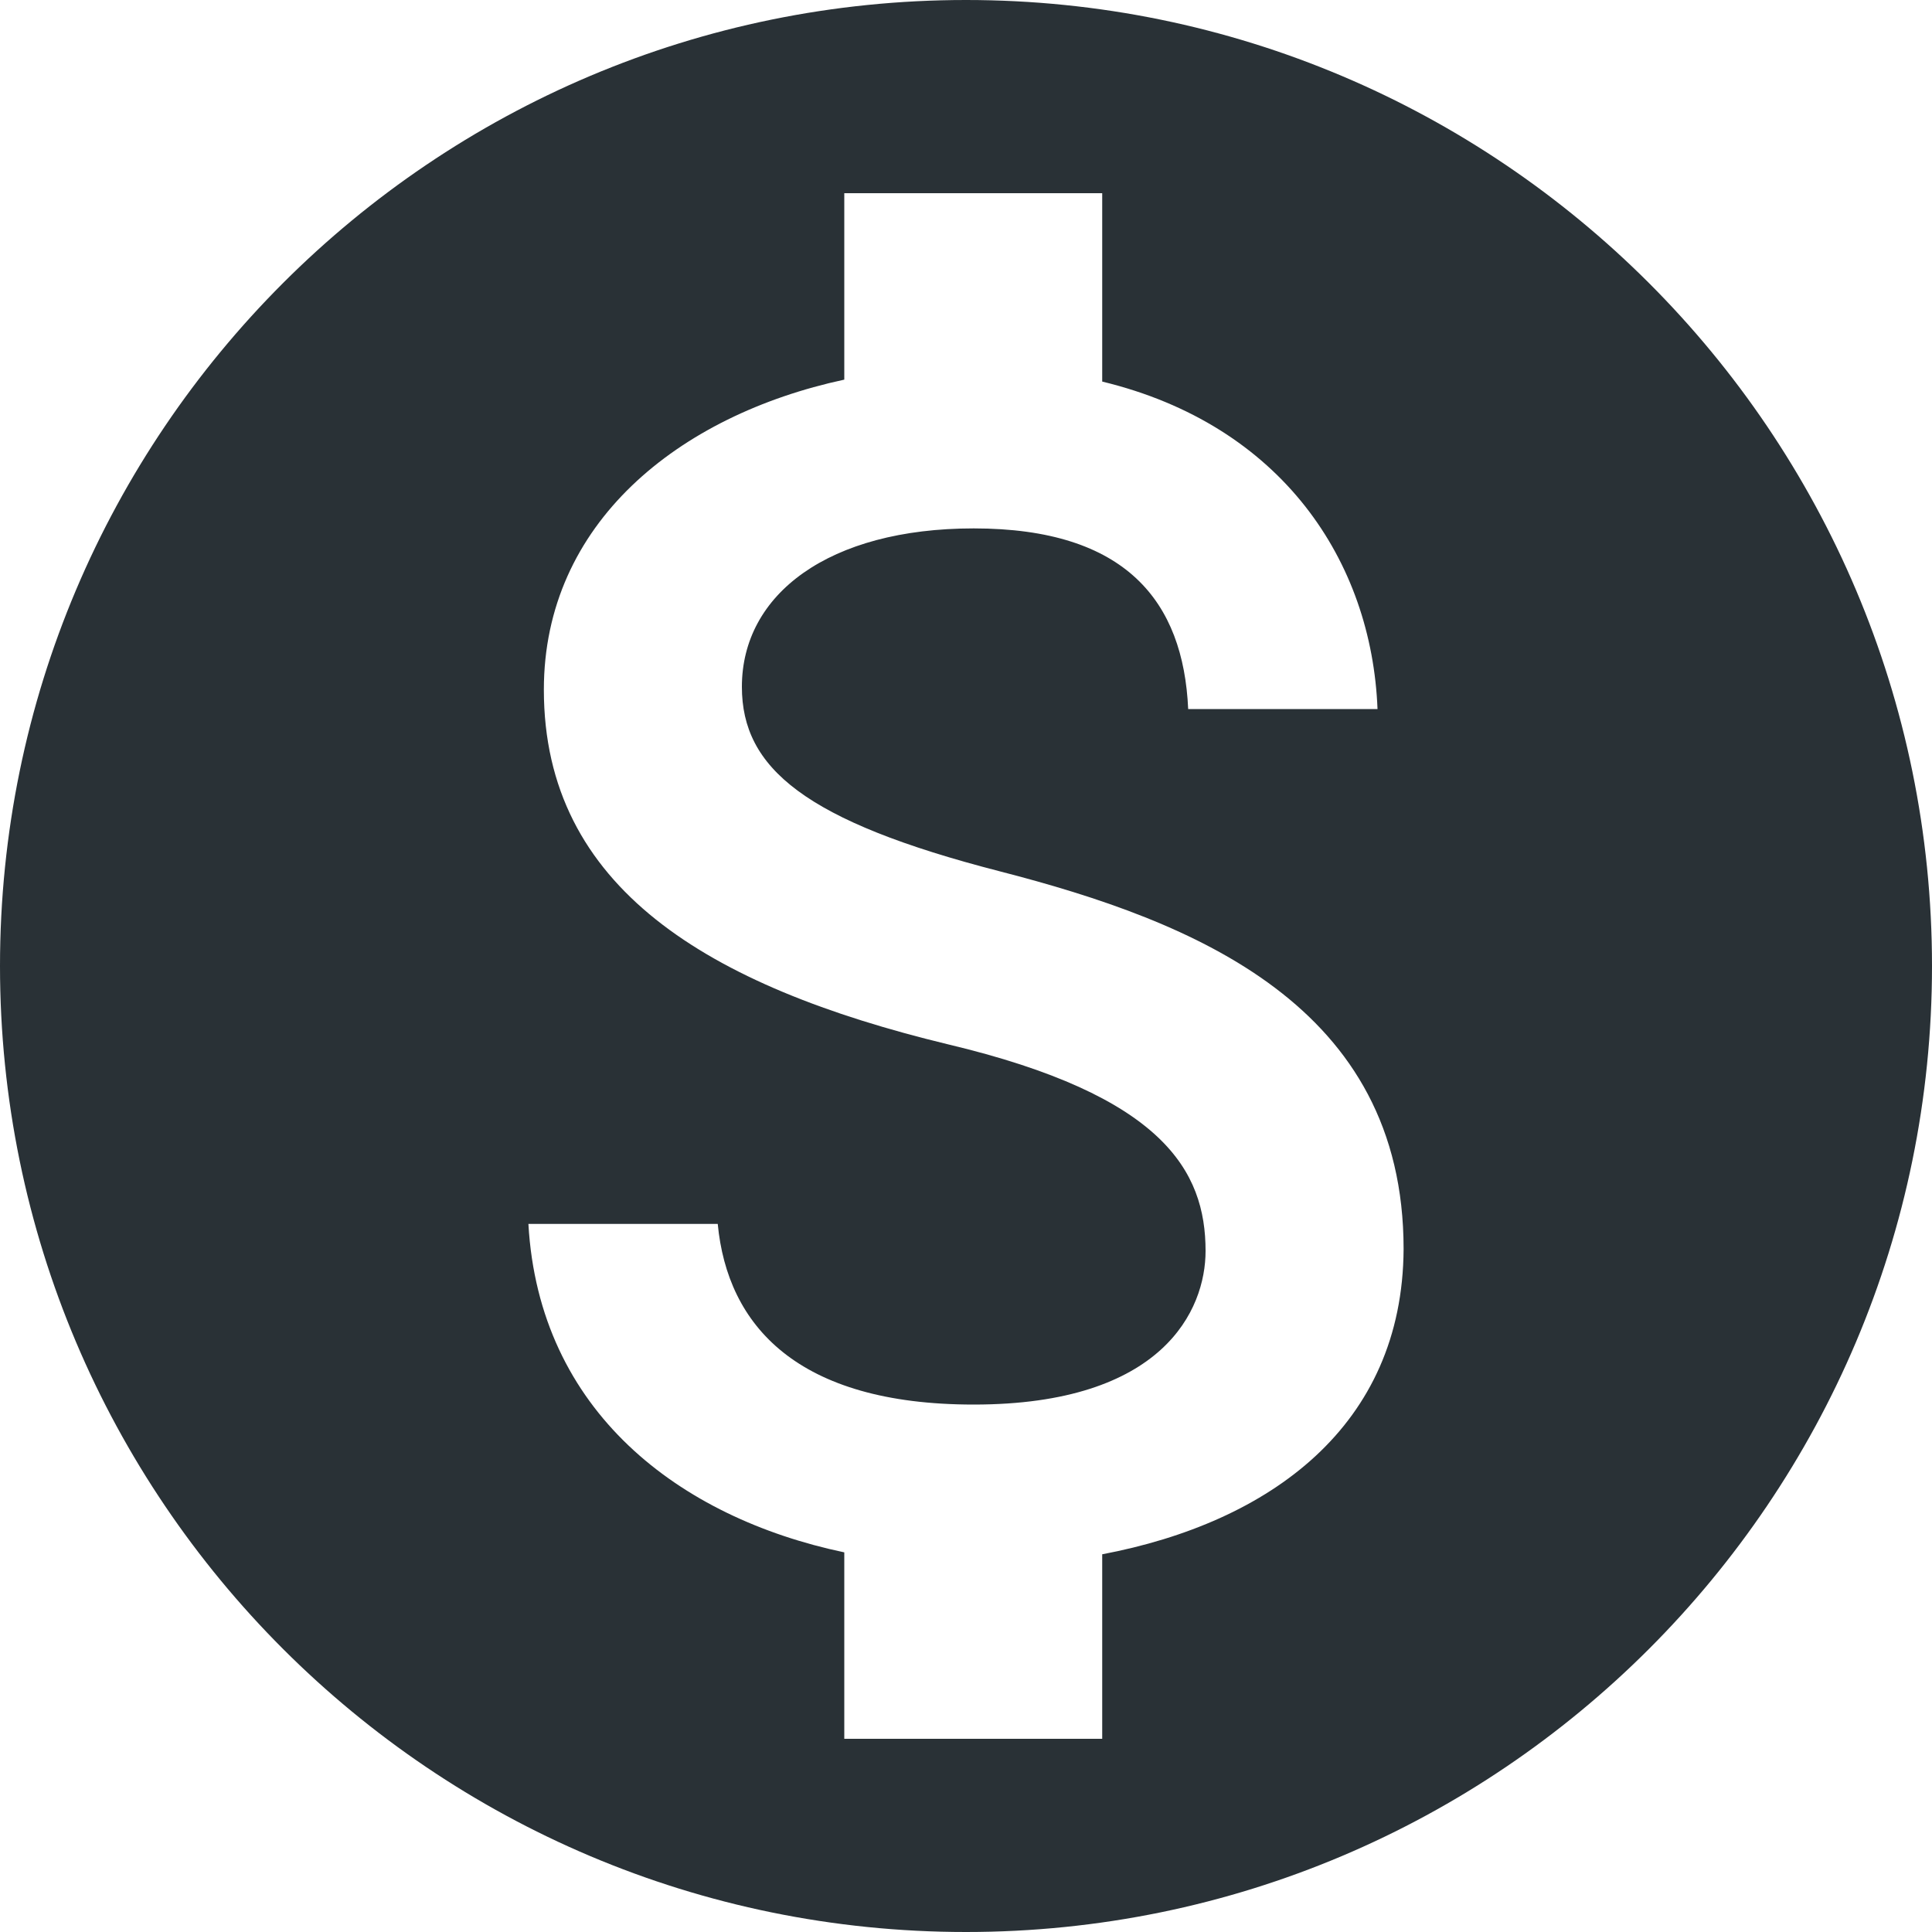 <?xml version="1.0" encoding="UTF-8"?>
<svg width="20px" height="20px" viewBox="0 0 20 20" version="1.1" xmlns="http://www.w3.org/2000/svg" xmlns:xlink="http://www.w3.org/1999/xlink">
    <!-- Generator: sketchtool 62 (101010) - https://sketch.com -->
    <title>24E7447B-8C6C-41EE-9785-631CC95DEAA3@sv</title>
    <desc>Created with sketchtool.</desc>
    <g id="Brand" stroke="none" stroke-width="1" fill="none" fill-rule="evenodd">
        <g id="icons-illustrarions" transform="translate(-668, -222)" fill="#293136" fill-rule="nonzero">
            <g id="icons-dark" transform="translate(41, 220)">
                <path d="M637,2 C631.48,2 627,6.48 627,12 C627,17.52 631.48,22 637,22 C642.52,22 647,17.52 647,12 C647,6.48 642.52,2 637,2 Z M638.41,18.09 L638.41,20 L635.74,20 L635.74,18.07 C634.03,17.71 632.58,16.61 632.47,14.67 L634.43,14.67 C634.53,15.72 635.25,16.54 637.08,16.54 C639.04,16.54 639.48,15.56 639.48,14.95 C639.48,14.12 639.04,13.34 636.81,12.81 C634.33,12.21 632.63,11.19 632.63,9.14 C632.63,7.42 634.02,6.3 635.74,5.93 L635.74,4 L638.41,4 L638.41,5.95 C640.27,6.4 641.2,7.81 641.26,9.34 L639.3,9.34 C639.25,8.23 638.66,7.47 637.08,7.47 C635.58,7.47 634.68,8.15 634.68,9.11 C634.68,9.95 635.33,10.5 637.35,11.02 C639.37,11.54 641.53,12.41 641.53,14.93 C641.52,16.76 640.15,17.76 638.41,18.09 Z" id="money--dark"></path>
            </g>
        </g>
    </g>
</svg>